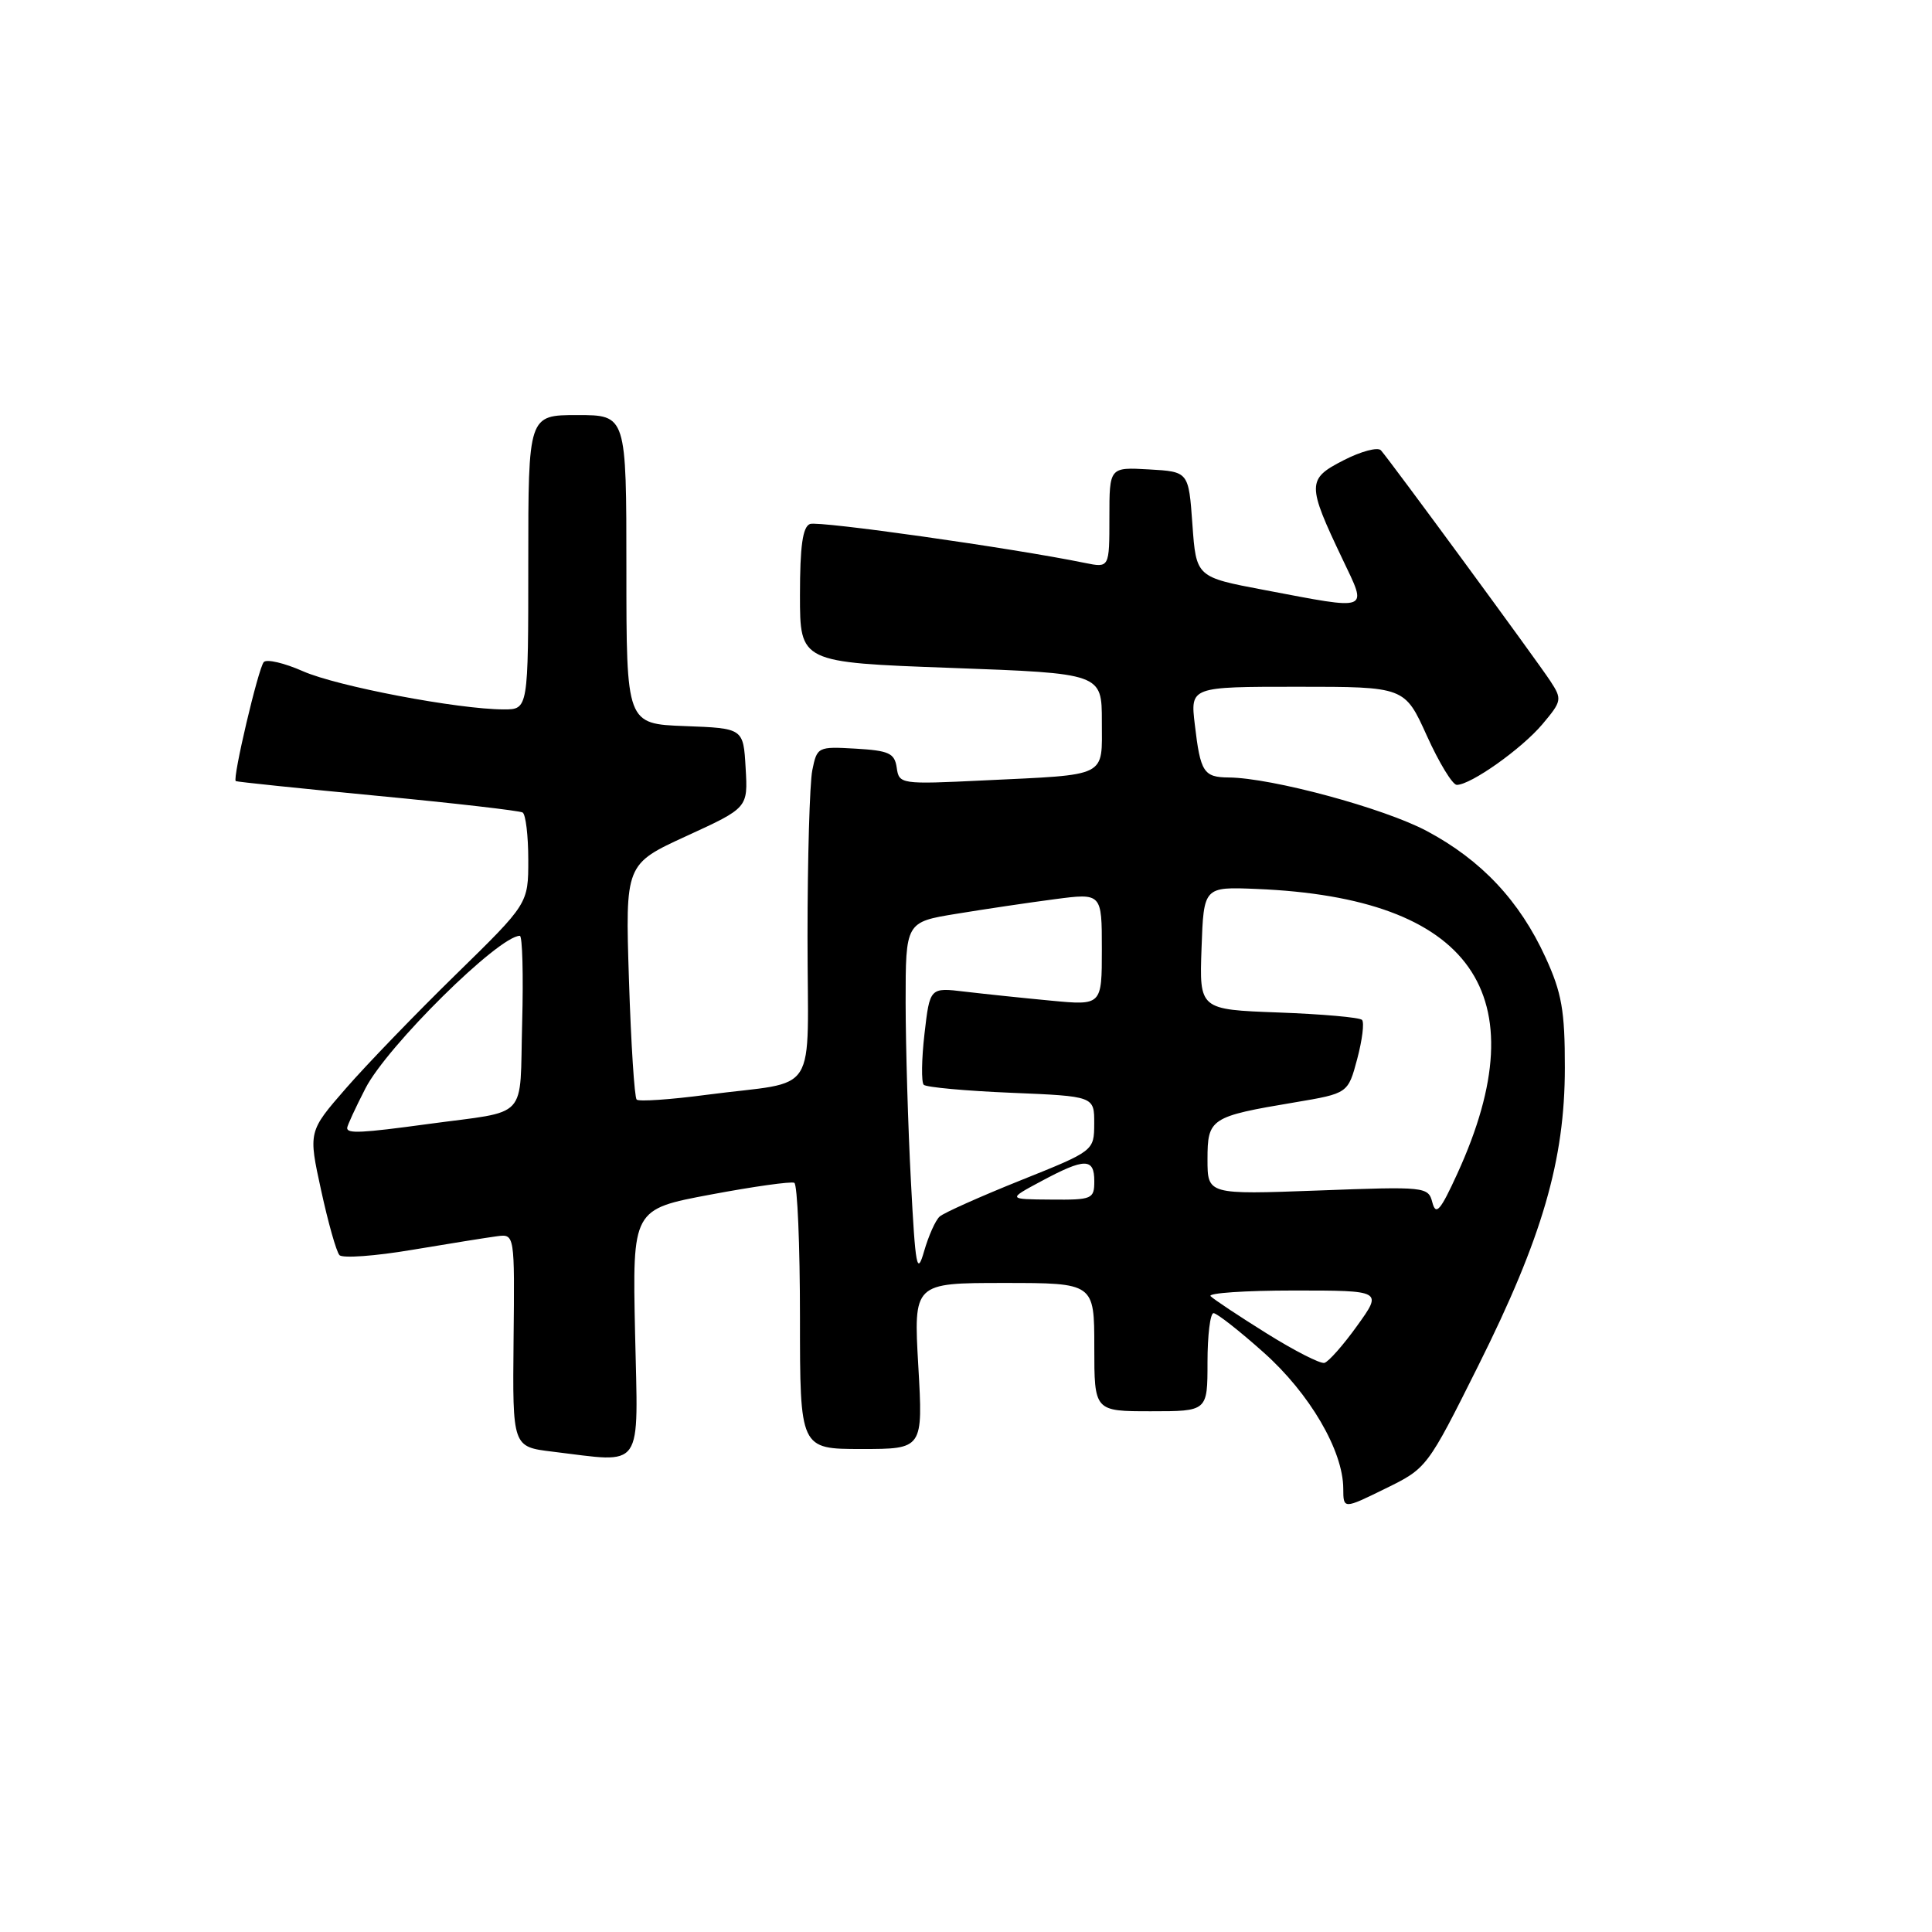 <?xml version="1.0" encoding="UTF-8" standalone="no"?>
<!DOCTYPE svg PUBLIC "-//W3C//DTD SVG 1.1//EN" "http://www.w3.org/Graphics/SVG/1.1/DTD/svg11.dtd" >
<svg xmlns="http://www.w3.org/2000/svg" xmlns:xlink="http://www.w3.org/1999/xlink" version="1.1" viewBox="0 0 256 256">
 <g >
 <path fill="currentColor"
d=" M 195.89 180.94 C 204.36 163.99 207.35 153.71 207.35 141.48 C 207.36 133.92 206.94 131.55 204.79 126.86 C 201.36 119.37 196.29 113.97 189.07 110.12 C 183.37 107.08 168.52 103.07 162.81 103.02 C 159.49 102.99 159.06 102.33 158.32 96.02 C 157.72 91.00 157.72 91.00 171.92 91.00 C 186.13 91.00 186.13 91.00 189.07 97.50 C 190.69 101.08 192.47 104.00 193.03 104.00 C 194.89 104.00 201.63 99.22 204.37 95.97 C 206.96 92.90 207.00 92.65 205.44 90.26 C 203.66 87.54 184.19 61.02 182.98 59.67 C 182.57 59.21 180.34 59.80 178.03 60.99 C 173.17 63.47 173.16 64.17 177.90 74.11 C 181.21 81.07 181.73 80.87 167.50 78.17 C 158.50 76.47 158.50 76.47 158.00 69.48 C 157.50 62.50 157.50 62.50 152.25 62.20 C 147.00 61.90 147.00 61.90 147.00 68.57 C 147.00 75.25 147.00 75.25 143.75 74.59 C 134.14 72.62 108.48 68.99 107.33 69.43 C 106.36 69.80 106.00 72.35 106.00 78.85 C 106.00 87.77 106.00 87.77 126.00 88.50 C 146.00 89.23 146.00 89.23 146.00 95.60 C 146.00 103.10 146.99 102.61 130.32 103.41 C 119.33 103.94 119.13 103.91 118.82 101.72 C 118.54 99.80 117.80 99.46 113.38 99.20 C 108.36 98.91 108.26 98.96 107.63 102.08 C 107.29 103.82 107.00 113.74 107.00 124.11 C 107.00 145.85 108.76 143.08 93.69 145.06 C 88.85 145.70 84.65 145.99 84.36 145.70 C 84.07 145.41 83.61 138.27 83.34 129.83 C 82.85 114.50 82.85 114.50 90.98 110.77 C 99.11 107.04 99.11 107.04 98.80 101.77 C 98.50 96.50 98.50 96.50 90.75 96.21 C 83.00 95.92 83.00 95.92 83.00 75.46 C 83.00 55.00 83.00 55.00 76.50 55.00 C 70.00 55.00 70.00 55.00 70.00 74.50 C 70.00 94.00 70.00 94.00 66.75 94.00 C 60.70 93.99 44.66 90.94 40.14 88.94 C 37.67 87.85 35.33 87.30 34.95 87.73 C 34.23 88.53 30.78 103.18 31.24 103.50 C 31.38 103.60 39.83 104.48 50.00 105.45 C 60.17 106.42 68.84 107.42 69.25 107.66 C 69.66 107.91 70.00 110.73 70.00 113.93 C 70.00 119.74 70.00 119.74 60.41 129.12 C 55.13 134.28 48.57 141.07 45.83 144.22 C 40.85 149.94 40.85 149.94 42.55 157.72 C 43.48 162.00 44.57 165.86 44.98 166.31 C 45.38 166.75 49.71 166.44 54.61 165.61 C 59.50 164.79 64.56 163.98 65.85 163.81 C 68.20 163.50 68.20 163.50 68.05 177.61 C 67.91 191.71 67.91 191.71 73.20 192.35 C 85.47 193.82 84.55 195.14 84.15 176.62 C 83.80 160.23 83.80 160.23 94.15 158.29 C 99.84 157.22 104.84 156.52 105.25 156.73 C 105.66 156.95 106.00 164.97 106.00 174.56 C 106.00 192.00 106.00 192.00 114.15 192.00 C 122.31 192.00 122.31 192.00 121.68 181.00 C 121.05 170.00 121.05 170.00 133.02 170.00 C 145.00 170.00 145.00 170.00 145.00 178.50 C 145.00 187.00 145.00 187.00 152.50 187.00 C 160.00 187.00 160.00 187.00 160.00 180.50 C 160.00 176.93 160.36 174.00 160.80 174.00 C 161.24 174.00 164.23 176.34 167.44 179.21 C 173.54 184.64 177.97 192.22 177.99 197.24 C 178.00 199.98 178.00 199.98 183.54 197.26 C 189.08 194.55 189.11 194.51 195.89 180.94 Z  M 167.82 176.67 C 164.15 174.38 160.81 172.16 160.41 171.75 C 160.00 171.34 164.96 171.00 171.43 171.00 C 183.19 171.00 183.19 171.00 179.83 175.67 C 177.99 178.24 176.03 180.45 175.49 180.59 C 174.94 180.73 171.50 178.97 167.82 176.67 Z  M 120.70 156.50 C 120.32 149.35 120.01 138.70 120.00 132.84 C 120.00 122.18 120.00 122.18 126.75 121.08 C 130.46 120.47 136.31 119.60 139.75 119.15 C 146.00 118.33 146.00 118.33 146.00 125.78 C 146.00 133.23 146.00 133.23 139.25 132.59 C 135.54 132.24 130.41 131.70 127.86 131.40 C 123.21 130.84 123.21 130.84 122.50 136.98 C 122.11 140.36 122.07 143.40 122.40 143.74 C 122.74 144.07 127.96 144.55 134.01 144.80 C 145.00 145.26 145.00 145.26 144.99 148.88 C 144.97 152.50 144.97 152.50 135.24 156.40 C 129.88 158.55 125.05 160.71 124.51 161.20 C 123.96 161.68 123.04 163.75 122.45 165.79 C 121.51 169.07 121.30 168.00 120.70 156.50 Z  M 189.80 159.35 C 189.25 157.24 188.96 157.21 174.62 157.75 C 160.00 158.29 160.00 158.29 160.00 153.62 C 160.00 148.20 160.39 147.94 171.56 146.07 C 178.62 144.88 178.62 144.88 179.84 140.31 C 180.51 137.79 180.80 135.46 180.47 135.14 C 180.15 134.81 175.16 134.37 169.40 134.16 C 158.92 133.77 158.92 133.77 159.21 125.64 C 159.50 117.50 159.50 117.50 166.50 117.79 C 195.00 118.95 204.00 131.69 193.11 155.50 C 190.86 160.42 190.27 161.11 189.80 159.35 Z  M 138.00 156.50 C 143.75 153.42 145.00 153.42 145.00 156.50 C 145.00 158.88 144.73 159.00 139.25 158.95 C 133.50 158.91 133.50 158.91 138.00 156.50 Z  M 46.00 149.47 C 46.00 149.17 47.09 146.81 48.42 144.22 C 51.29 138.62 66.08 124.01 68.88 124.00 C 69.22 124.00 69.36 129.17 69.19 135.49 C 68.83 148.63 70.26 147.10 56.71 148.94 C 47.91 150.14 46.00 150.23 46.00 149.47 Z "/>
</g>
</svg>